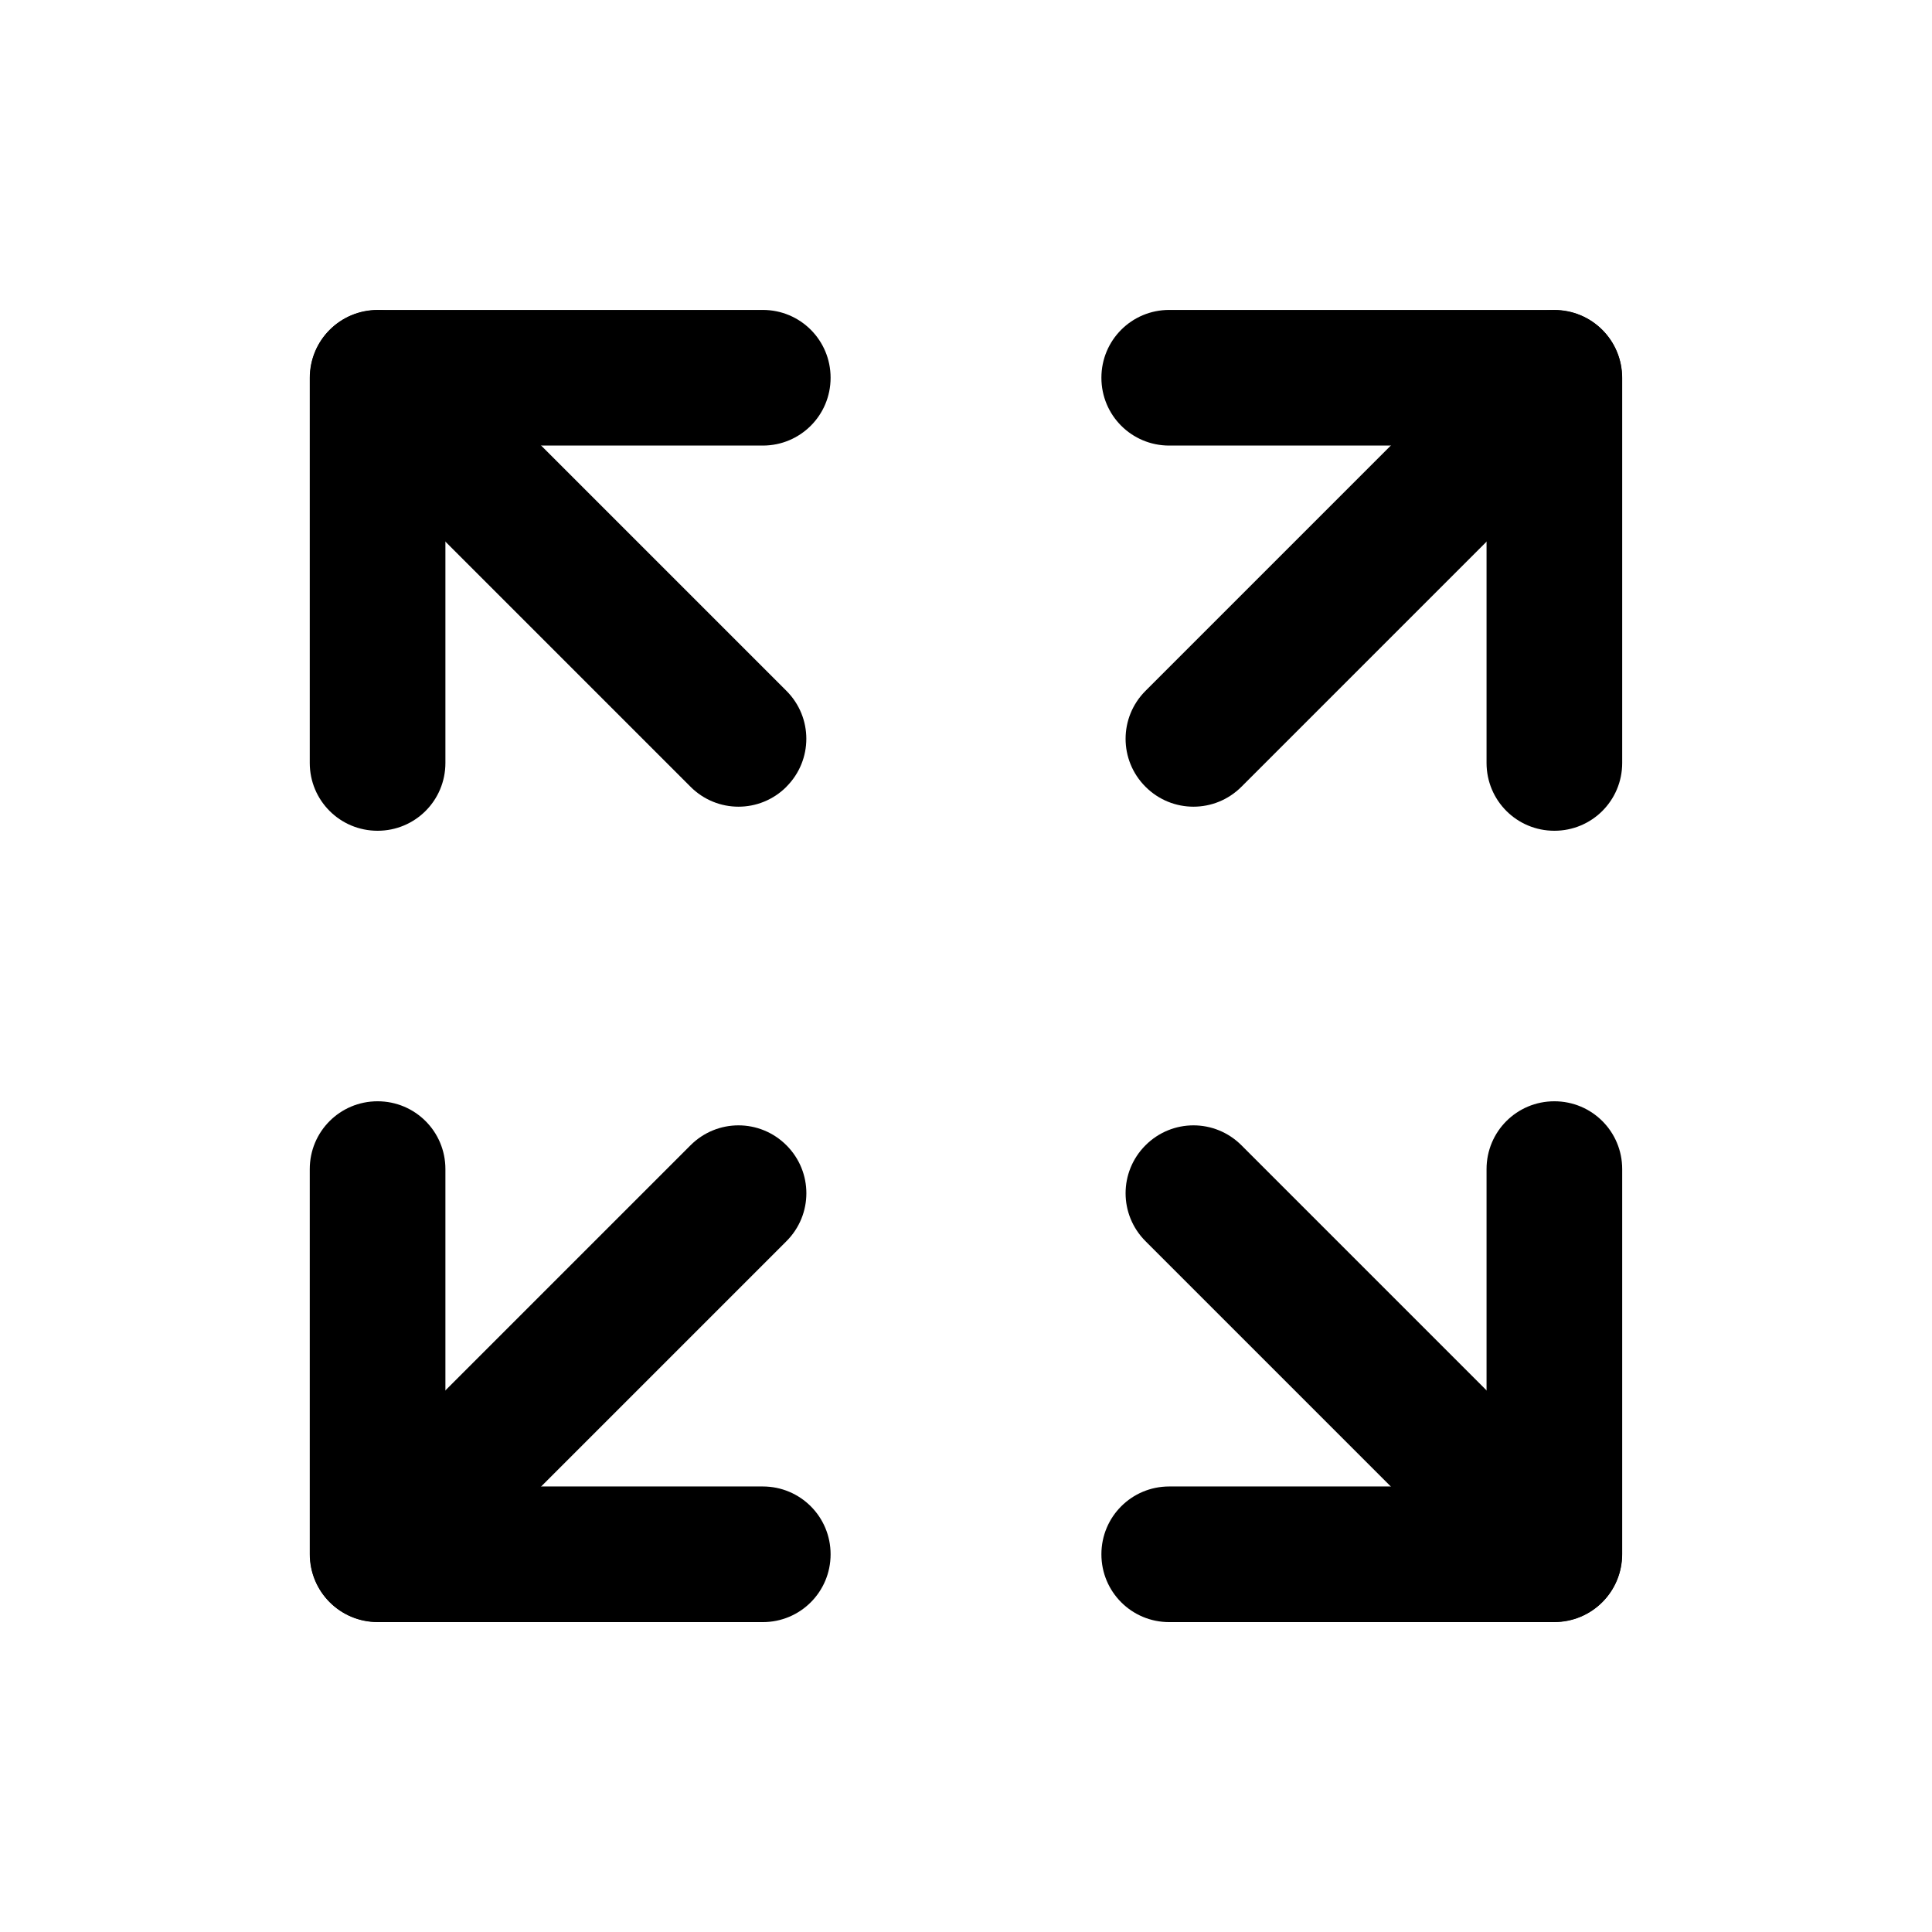 <?xml version="1.0" encoding="UTF-8" standalone="no"?>
<!-- Created with Inkscape (http://www.inkscape.org/) -->
<svg
   xmlns:dc="http://purl.org/dc/elements/1.1/"
   xmlns:cc="http://creativecommons.org/ns#"
   xmlns:rdf="http://www.w3.org/1999/02/22-rdf-syntax-ns#"
   xmlns:svg="http://www.w3.org/2000/svg"
   xmlns="http://www.w3.org/2000/svg"
   xmlns:sodipodi="http://sodipodi.sourceforge.net/DTD/sodipodi-0.dtd"
   xmlns:inkscape="http://www.inkscape.org/namespaces/inkscape"
   width="48"
   height="48"
   id="svg2"
   sodipodi:version="0.32"
   inkscape:version="0.46+devel"
   sodipodi:docname="view-fullscreen.svg"
   inkscape:output_extension="org.inkscape.output.svg.inkscape"
   inkscape:export-filename="/home/hbons/Desktop/Intel/svn/moblin-ui-docs/in progress/draft visual UI/icons/icons.png"
   inkscape:export-xdpi="60.476192"
   inkscape:export-ydpi="60.476192"
   version="1.0">
  <sodipodi:namedview
     id="base"
     pagecolor="#ffffff"
     bordercolor="#dcdcdc"
     borderopacity="1"
     gridtolerance="10000"
     guidetolerance="10"
     objecttolerance="10"
     inkscape:pageopacity="0"
     inkscape:pageshadow="2"
     inkscape:zoom="1"
     inkscape:cx="155.29484"
     inkscape:cy="-13.724681"
     inkscape:document-units="px"
     inkscape:current-layer="layer1"
     showgrid="false"
     inkscape:window-width="1280"
     inkscape:window-height="750"
     inkscape:window-x="0"
     inkscape:window-y="0"
     inkscape:snap-intersection-line-segments="false"
     inkscape:snap-bbox="true"
     inkscape:snap-nodes="false"
     inkscape:bbox-paths="true"
     inkscape:showpageshadow="false"
     showguides="false"
     inkscape:guide-bbox="true"
     inkscape:bbox-nodes="true"
     inkscape:snap-global="false">
    <inkscape:grid
       enabled="true"
       visible="true"
       id="grid4079"
       type="xygrid"
       empspacing="5" />
    <sodipodi:guide
       id="guide7317"
       position="566.053,854.147"
       orientation="1,0" />
  </sodipodi:namedview>
  <defs
     id="defs4">
    <inkscape:perspective
       sodipodi:type="inkscape:persp3d"
       inkscape:vp_x="0 : 24 : 1"
       inkscape:vp_y="0 : 1000 : 0"
       inkscape:vp_z="48 : 24 : 1"
       inkscape:persp3d-origin="24 : 16 : 1"
       id="perspective13" />
  </defs>
  <g
     style="display:inline"
     id="layer1"
     inkscape:groupmode="layer"
     inkscape:label="Layer 1">
    <g
       id="g5549"
       transform="translate(0.943,0.869)">
      <path
         style="fill:#000000;fill-opacity:1;stroke:none"
         d="m 19.693,8.516 c 7e-6,0.934 -0.752,1.685 -1.685,1.685 l -9.564,0 c -0.934,0 -1.685,-0.752 -1.685,-1.685 0,-0.934 0.752,-1.685 1.685,-1.685 l 9.564,-7e-6 c 0.934,-7e-6 1.685,0.752 1.685,1.685 z"
         id="path7193"
         sodipodi:nodetypes="cccsccc" />
      <path
         id="path7201"
         d="m 8.438,19.771 c -0.934,-7e-6 -1.685,-0.752 -1.685,-1.685 l 0,-9.564 c -1.4e-5,-0.934 0.752,-1.685 1.685,-1.685 0.934,0 1.685,0.752 1.685,1.685 l 0,9.564 c 1.4e-5,0.934 -0.752,1.685 -1.685,1.685 z"
         style="fill:#000000;fill-opacity:1;stroke:none"
         sodipodi:nodetypes="cccsccc" />
      <path
         sodipodi:nodetypes="cccsccc"
         id="path5522"
         d="m 18.596,18.678 c -0.66,0.66 -1.723,0.66 -2.383,0 L 9.246,11.711 c -0.66,-0.66 -0.66,-1.723 -10e-7,-2.383 0.66,-0.66 1.723,-0.66 2.383,0 l 6.966,6.966 c 0.66,0.66 0.66,1.723 0,2.383 z"
         style="fill:#000000;fill-opacity:1;stroke:none" />
      <path
         sodipodi:nodetypes="cccsccc"
         id="path5520"
         d="m 26.421,8.516 c -7e-6,0.934 0.752,1.685 1.685,1.685 l 9.564,0 c 0.934,0 1.685,-0.752 1.685,-1.685 0,-0.934 -0.752,-1.685 -1.685,-1.685 l -9.564,-7e-6 c -0.934,-7e-6 -1.685,0.752 -1.685,1.685 z"
         style="fill:#000000;fill-opacity:1;stroke:none" />
      <path
         sodipodi:nodetypes="cccsccc"
         style="fill:#000000;fill-opacity:1;stroke:none"
         d="m 37.675,19.771 c 0.934,-7e-6 1.685,-0.752 1.685,-1.685 l 0,-9.564 c 1.4e-5,-0.934 -0.752,-1.685 -1.685,-1.685 -0.934,0 -1.685,0.752 -1.685,1.685 l 0,9.564 c -1.4e-5,0.934 0.752,1.685 1.685,1.685 z"
         id="path5523" />
      <path
         style="fill:#000000;fill-opacity:1;stroke:none"
         d="m 27.517,18.678 c 0.66,0.66 1.723,0.66 2.383,0 l 6.966,-6.966 c 0.66,-0.66 0.66,-1.723 10e-7,-2.383 -0.66,-0.66 -1.723,-0.66 -2.383,0 l -6.966,6.966 c -0.66,0.66 -0.66,1.723 0,2.383 z"
         id="path5525"
         sodipodi:nodetypes="cccsccc" />
      <path
         sodipodi:nodetypes="cccsccc"
         id="path5533"
         d="m 19.693,37.747 c 7e-6,-0.934 -0.752,-1.685 -1.685,-1.685 l -9.564,0 c -0.934,0 -1.685,0.752 -1.685,1.685 0,0.934 0.752,1.685 1.685,1.685 l 9.564,7e-6 c 0.934,7e-6 1.685,-0.752 1.685,-1.685 z"
         style="fill:#000000;fill-opacity:1;stroke:none" />
      <path
         sodipodi:nodetypes="cccsccc"
         style="fill:#000000;fill-opacity:1;stroke:none"
         d="m 8.438,26.492 c -0.934,7e-6 -1.685,0.752 -1.685,1.685 l 0,9.564 c -1.4e-5,0.934 0.752,1.685 1.685,1.685 0.934,0 1.685,-0.752 1.685,-1.685 l 0,-9.564 c 1.4e-5,-0.934 -0.752,-1.685 -1.685,-1.685 z"
         id="path5535" />
      <path
         style="fill:#000000;fill-opacity:1;stroke:none"
         d="m 18.596,27.585 c -0.66,-0.66 -1.723,-0.66 -2.383,0 l -6.966,6.966 c -0.66,0.66 -0.66,1.723 -10e-7,2.383 0.66,0.66 1.723,0.66 2.383,0 l 6.966,-6.966 c 0.66,-0.66 0.66,-1.723 0,-2.383 z"
         id="path5537"
         sodipodi:nodetypes="cccsccc" />
      <path
         style="fill:#000000;fill-opacity:1;stroke:none"
         d="m 26.421,37.747 c -7e-6,-0.934 0.752,-1.685 1.685,-1.685 l 9.564,0 c 0.934,0 1.685,0.752 1.685,1.685 0,0.934 -0.752,1.685 -1.685,1.685 l -9.564,7e-6 c -0.934,7e-6 -1.685,-0.752 -1.685,-1.685 z"
         id="path5539"
         sodipodi:nodetypes="cccsccc" />
      <path
         id="path5541"
         d="m 37.675,26.492 c 0.934,7e-6 1.685,0.752 1.685,1.685 l 0,9.564 c 1.4e-5,0.934 -0.752,1.685 -1.685,1.685 -0.934,0 -1.685,-0.752 -1.685,-1.685 l 0,-9.564 c -1.4e-5,-0.934 0.752,-1.685 1.685,-1.685 z"
         style="fill:#000000;fill-opacity:1;stroke:none"
         sodipodi:nodetypes="cccsccc" />
      <path
         sodipodi:nodetypes="cccsccc"
         id="path5543"
         d="m 27.517,27.585 c 0.66,-0.66 1.723,-0.66 2.383,0 l 6.966,6.966 c 0.66,0.66 0.66,1.723 10e-7,2.383 -0.66,0.66 -1.723,0.66 -2.383,0 l -6.966,-6.966 c -0.66,-0.66 -0.66,-1.723 0,-2.383 z"
         style="fill:#000000;fill-opacity:1;stroke:none" />
    </g>
  </g>
</svg>
